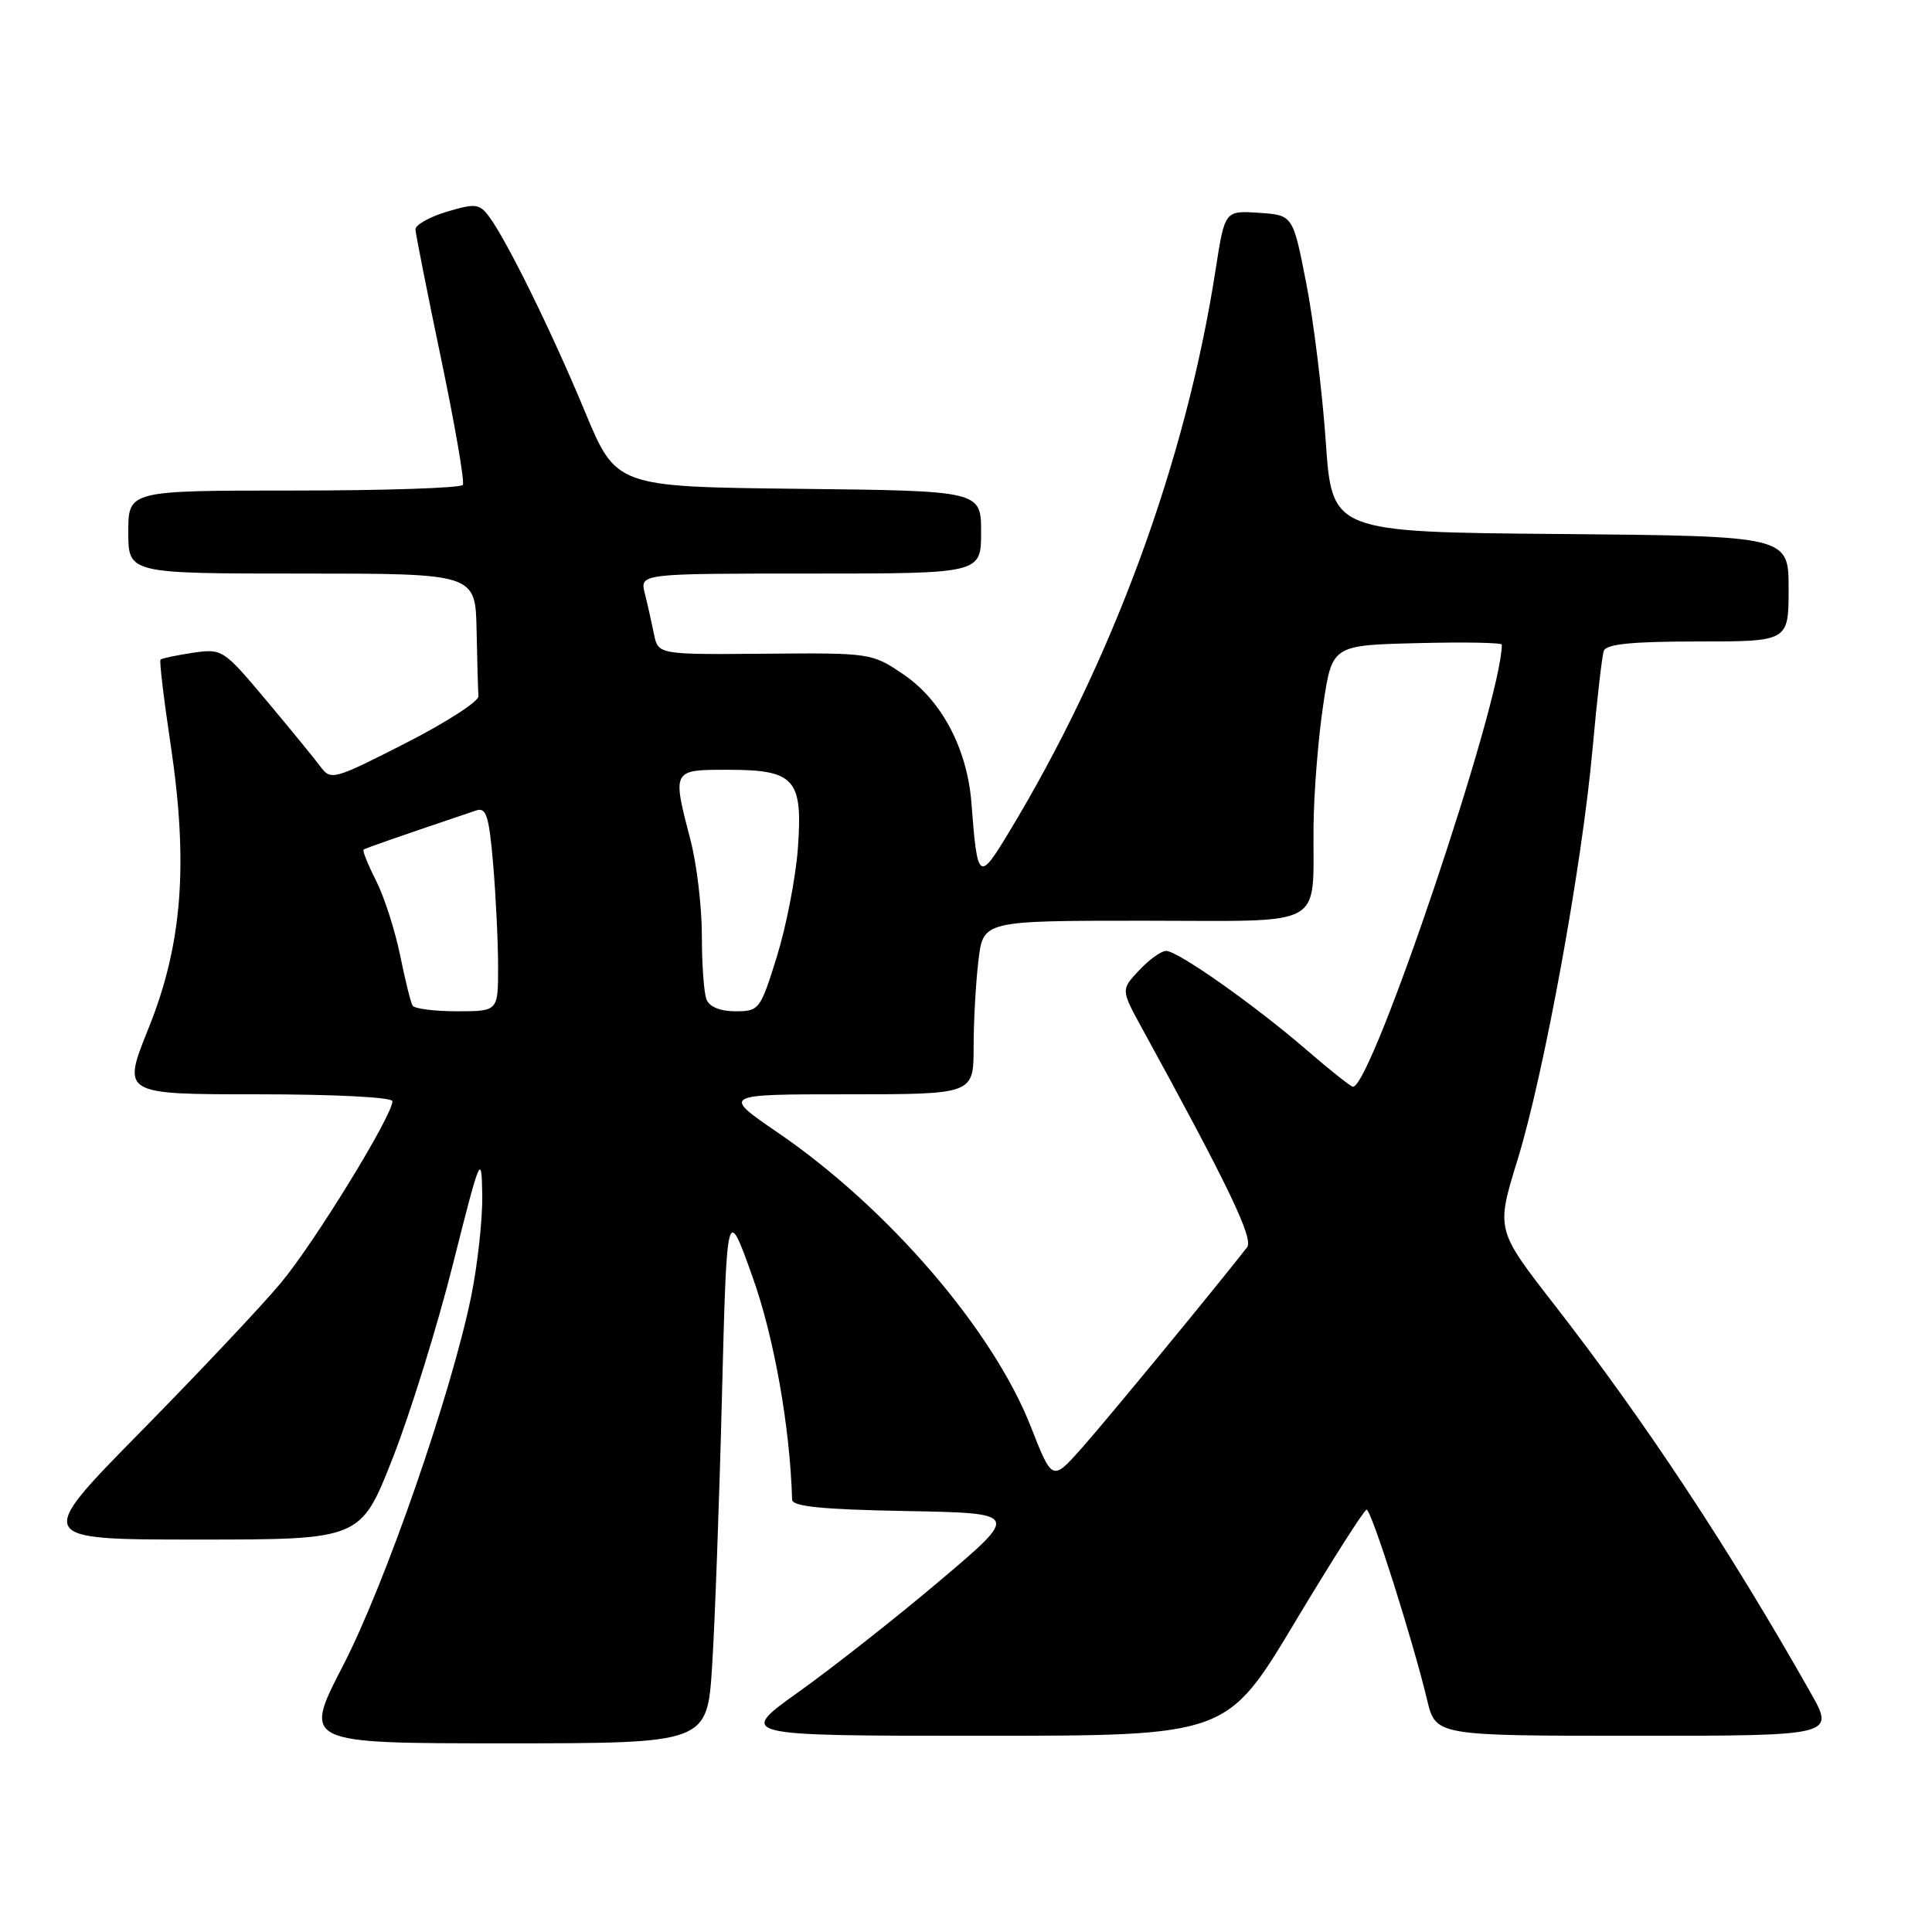 <?xml version="1.0" encoding="UTF-8" standalone="no"?>
<!DOCTYPE svg PUBLIC "-//W3C//DTD SVG 1.1//EN" "http://www.w3.org/Graphics/SVG/1.1/DTD/svg11.dtd" >
<svg xmlns="http://www.w3.org/2000/svg" xmlns:xlink="http://www.w3.org/1999/xlink" version="1.1" viewBox="0 0 256 256">
 <g >
 <path fill="currentColor"
d=" M 94.36 220.75 C 94.72 215.11 95.31 199.07 95.66 185.09 C 96.31 159.68 96.31 159.68 99.68 169.09 C 102.56 177.12 104.68 189.04 104.96 198.72 C 104.99 199.62 109.02 200.02 120.06 200.22 C 135.11 200.50 135.11 200.50 124.60 209.40 C 118.82 214.29 110.39 220.93 105.88 224.15 C 97.67 230.00 97.67 230.00 130.11 230.00 C 162.55 230.00 162.55 230.00 171.53 215.04 C 176.46 206.81 180.76 200.06 181.08 200.04 C 181.70 200.00 187.18 217.24 189.10 225.25 C 190.24 230.00 190.24 230.00 216.69 230.00 C 243.15 230.00 243.15 230.00 239.89 224.25 C 229.13 205.23 217.96 188.32 205.95 172.87 C 198.23 162.94 198.23 162.94 201.07 153.72 C 204.60 142.29 209.65 114.62 211.03 99.13 C 211.61 92.73 212.27 86.94 212.51 86.25 C 212.82 85.34 216.24 85.00 224.97 85.00 C 237.00 85.00 237.00 85.00 237.00 78.01 C 237.00 71.03 237.00 71.03 206.75 70.76 C 176.50 70.50 176.50 70.50 175.67 58.50 C 175.21 51.90 174.05 42.45 173.08 37.50 C 171.32 28.50 171.32 28.50 166.81 28.20 C 162.29 27.90 162.29 27.90 161.08 35.70 C 157.15 61.12 147.40 87.65 133.64 110.36 C 129.70 116.88 129.51 116.73 128.72 106.40 C 128.16 99.20 124.77 92.79 119.71 89.36 C 115.54 86.53 115.36 86.50 101.35 86.62 C 87.20 86.74 87.20 86.74 86.65 83.99 C 86.34 82.47 85.80 80.06 85.44 78.62 C 84.78 76.00 84.78 76.00 107.39 76.00 C 130.00 76.00 130.00 76.00 130.00 70.52 C 130.00 65.04 130.00 65.04 105.82 64.77 C 81.64 64.50 81.64 64.50 77.49 54.50 C 73.12 43.98 67.12 31.77 64.77 28.65 C 63.52 26.99 62.96 26.93 59.19 28.06 C 56.89 28.75 55.02 29.81 55.05 30.41 C 55.08 31.01 56.60 38.70 58.44 47.50 C 60.28 56.30 61.58 63.84 61.33 64.25 C 61.09 64.66 51.01 65.00 38.94 65.00 C 17.00 65.00 17.00 65.00 17.00 70.50 C 17.00 76.00 17.00 76.00 40.00 76.00 C 63.00 76.00 63.00 76.00 63.15 83.50 C 63.23 87.62 63.34 91.56 63.40 92.25 C 63.45 92.94 59.09 95.75 53.69 98.50 C 44.17 103.35 43.84 103.44 42.44 101.55 C 41.64 100.48 38.41 96.53 35.25 92.76 C 29.59 86.02 29.44 85.93 25.54 86.50 C 23.36 86.83 21.44 87.23 21.27 87.40 C 21.10 87.56 21.70 92.61 22.60 98.60 C 24.99 114.51 24.16 125.16 19.67 136.28 C 16.16 145.00 16.16 145.00 34.08 145.00 C 44.34 145.00 52.00 145.39 52.00 145.92 C 52.00 147.83 41.63 164.72 37.21 170.00 C 34.69 173.03 26.31 181.91 18.60 189.75 C 4.59 204.00 4.59 204.00 26.19 204.00 C 47.79 204.00 47.79 204.00 52.02 193.25 C 54.34 187.34 57.95 175.75 60.02 167.50 C 63.65 153.10 63.81 152.73 63.90 158.29 C 63.96 161.48 63.29 167.55 62.43 171.79 C 59.79 184.69 51.04 209.90 45.43 220.75 C 40.14 231.00 40.14 231.00 66.92 231.00 C 93.71 231.00 93.71 231.00 94.36 220.75 Z  M 136.58 189.02 C 131.54 176.19 117.66 160.06 103.07 150.08 C 95.64 145.00 95.64 145.00 112.32 145.00 C 129.00 145.00 129.00 145.00 129.01 138.75 C 129.01 135.31 129.30 130.14 129.65 127.25 C 130.28 122.00 130.28 122.00 151.52 122.00 C 176.16 122.00 173.92 123.25 174.05 109.50 C 174.09 105.10 174.66 97.90 175.32 93.50 C 176.50 85.50 176.50 85.50 187.75 85.22 C 193.94 85.06 199.00 85.15 199.00 85.42 C 199.00 92.86 181.78 144.00 179.28 144.00 C 179.00 144.00 176.24 141.81 173.14 139.13 C 166.20 133.14 156.07 126.00 154.51 126.00 C 153.87 126.00 152.26 127.16 150.94 128.57 C 148.52 131.14 148.52 131.14 151.36 136.32 C 162.83 157.25 166.13 164.14 165.24 165.28 C 160.97 170.76 146.47 188.36 143.33 191.89 C 139.43 196.28 139.43 196.28 136.58 189.02 Z  M 54.67 133.25 C 54.42 132.84 53.67 129.80 53.00 126.50 C 52.32 123.20 50.89 118.77 49.81 116.65 C 48.74 114.54 48.00 112.70 48.18 112.58 C 48.45 112.38 52.67 110.91 63.10 107.39 C 64.43 106.93 64.80 108.10 65.35 114.57 C 65.71 118.82 66.00 124.93 66.00 128.15 C 66.00 134.00 66.00 134.00 60.56 134.00 C 57.57 134.00 54.92 133.66 54.67 133.25 Z  M 93.61 132.42 C 93.27 131.55 93.00 127.75 93.00 123.97 C 93.00 120.19 92.33 114.51 91.50 111.34 C 89.06 101.96 89.04 102.00 96.43 102.00 C 105.33 102.00 106.40 103.20 105.72 112.44 C 105.43 116.32 104.18 122.76 102.94 126.75 C 100.75 133.79 100.60 134.00 97.45 134.00 C 95.42 134.00 93.99 133.41 93.61 132.42 Z "/>
</g>
</svg>